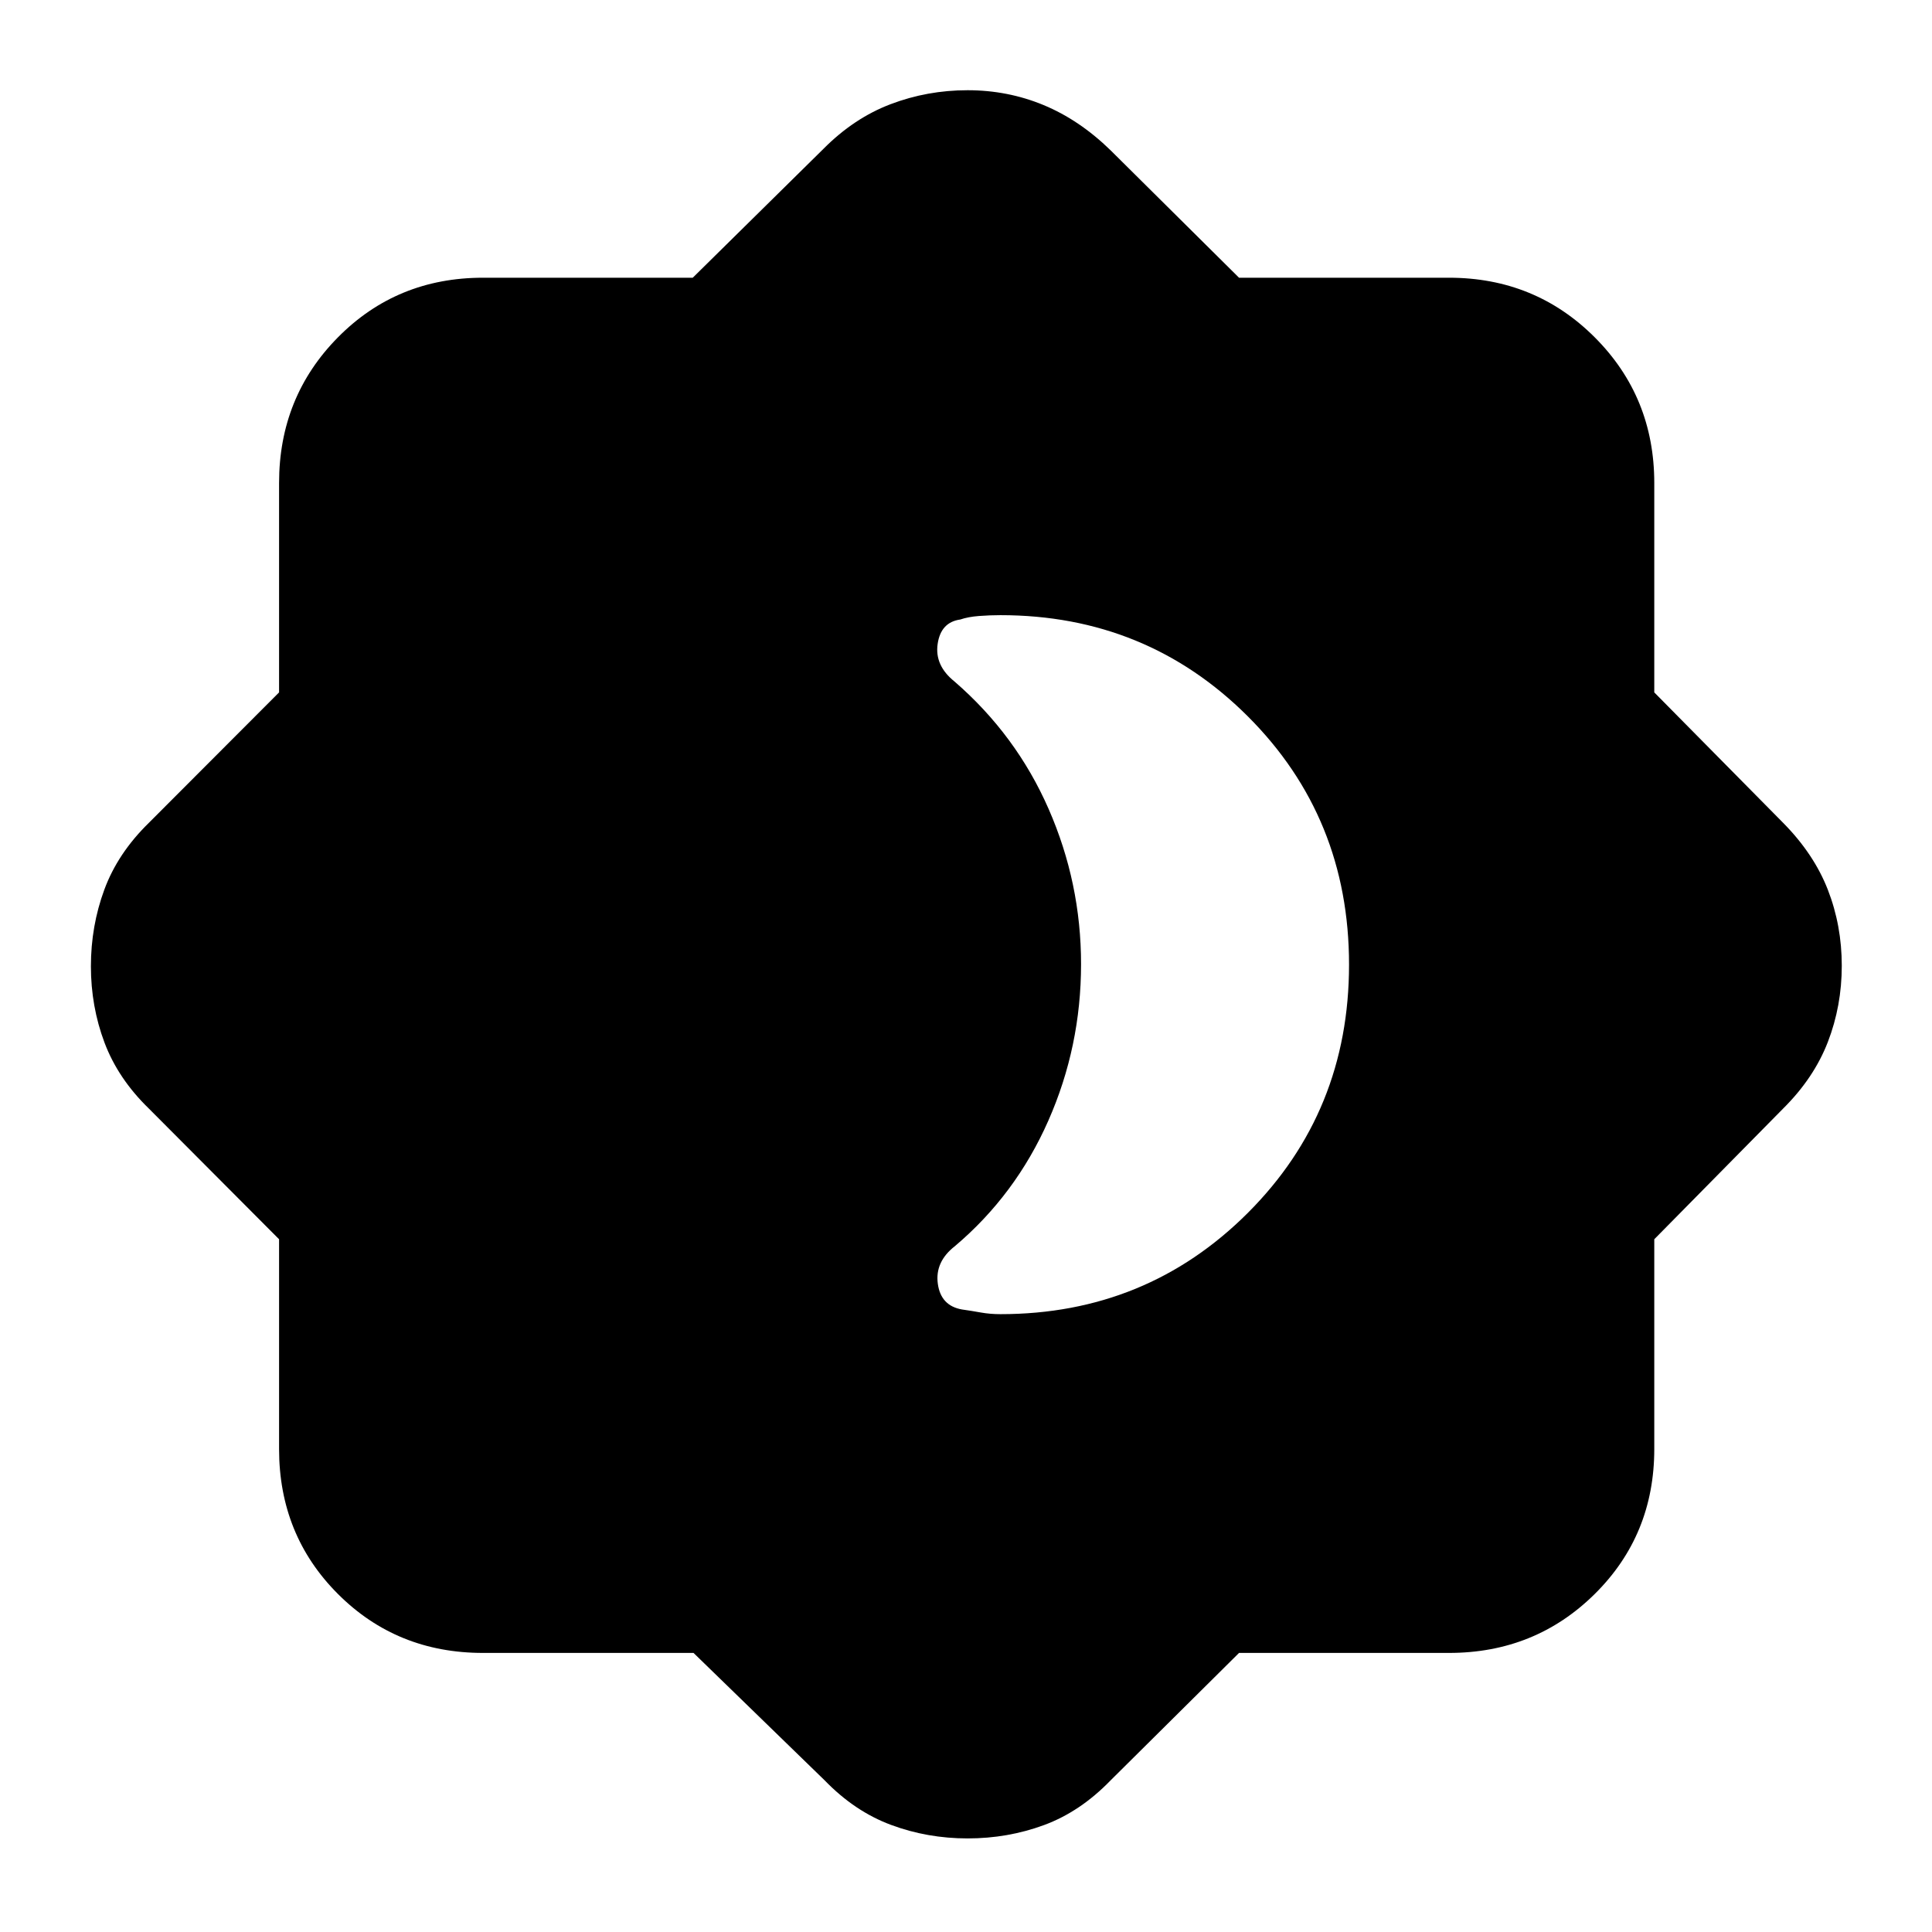<svg xmlns="http://www.w3.org/2000/svg" height="40" viewBox="0 -960 960 960" width="40"><path d="M497.1-307q72.56 0 122.9-50.28 50.33-50.28 50.33-123.41 0-73.14-50.33-123.39-50.34-50.25-122.9-50.25-5.1 0-10.6.41-5.5.42-9.33 1.75-9.67 1.34-11.25 12.09-1.59 10.75 8.37 18.72 30.69 26.59 46.78 63.36 16.1 36.77 16.1 77.08 0 40.92-16.25 77.75-16.25 36.84-46.43 62.37-9.99 7.78-8.49 18.71 1.5 10.92 12 12.76 4.67.66 9.33 1.5 4.67.83 9.77.83ZM344.61-138.67H240q-42.79 0-72.06-29.27-29.27-29.27-29.27-72.06v-104.22L74-409.13Q58.67-424 51.92-441.95q-6.75-17.96-6.75-37.92t6.67-38.07q6.67-18.1 22.16-33.23l64.67-64.78V-720q0-42.79 29.27-72.4Q197.21-822 240-822h104.22l64.91-64q15.2-15.33 33.45-22.25 18.24-6.92 38.21-6.92 19.97 0 37.77 7.38 17.8 7.38 33.27 22.46L615.67-822H720q42.79 0 72.4 29.6Q822-762.79 822-720v104.05l64 64.78q15.33 15.5 22.25 33.29t6.92 37.75q0 19.96-6.92 37.88T886-409.13l-64 64.91V-240q0 42.79-29.6 72.06-29.61 29.27-72.4 29.27H615.67l-63.84 63.34q-15.09 15.58-33.07 22.2-17.97 6.63-37.96 6.63-19.97 0-38.03-6.71-18.05-6.7-32.98-22.12l-65.18-63.34Z"/></svg>